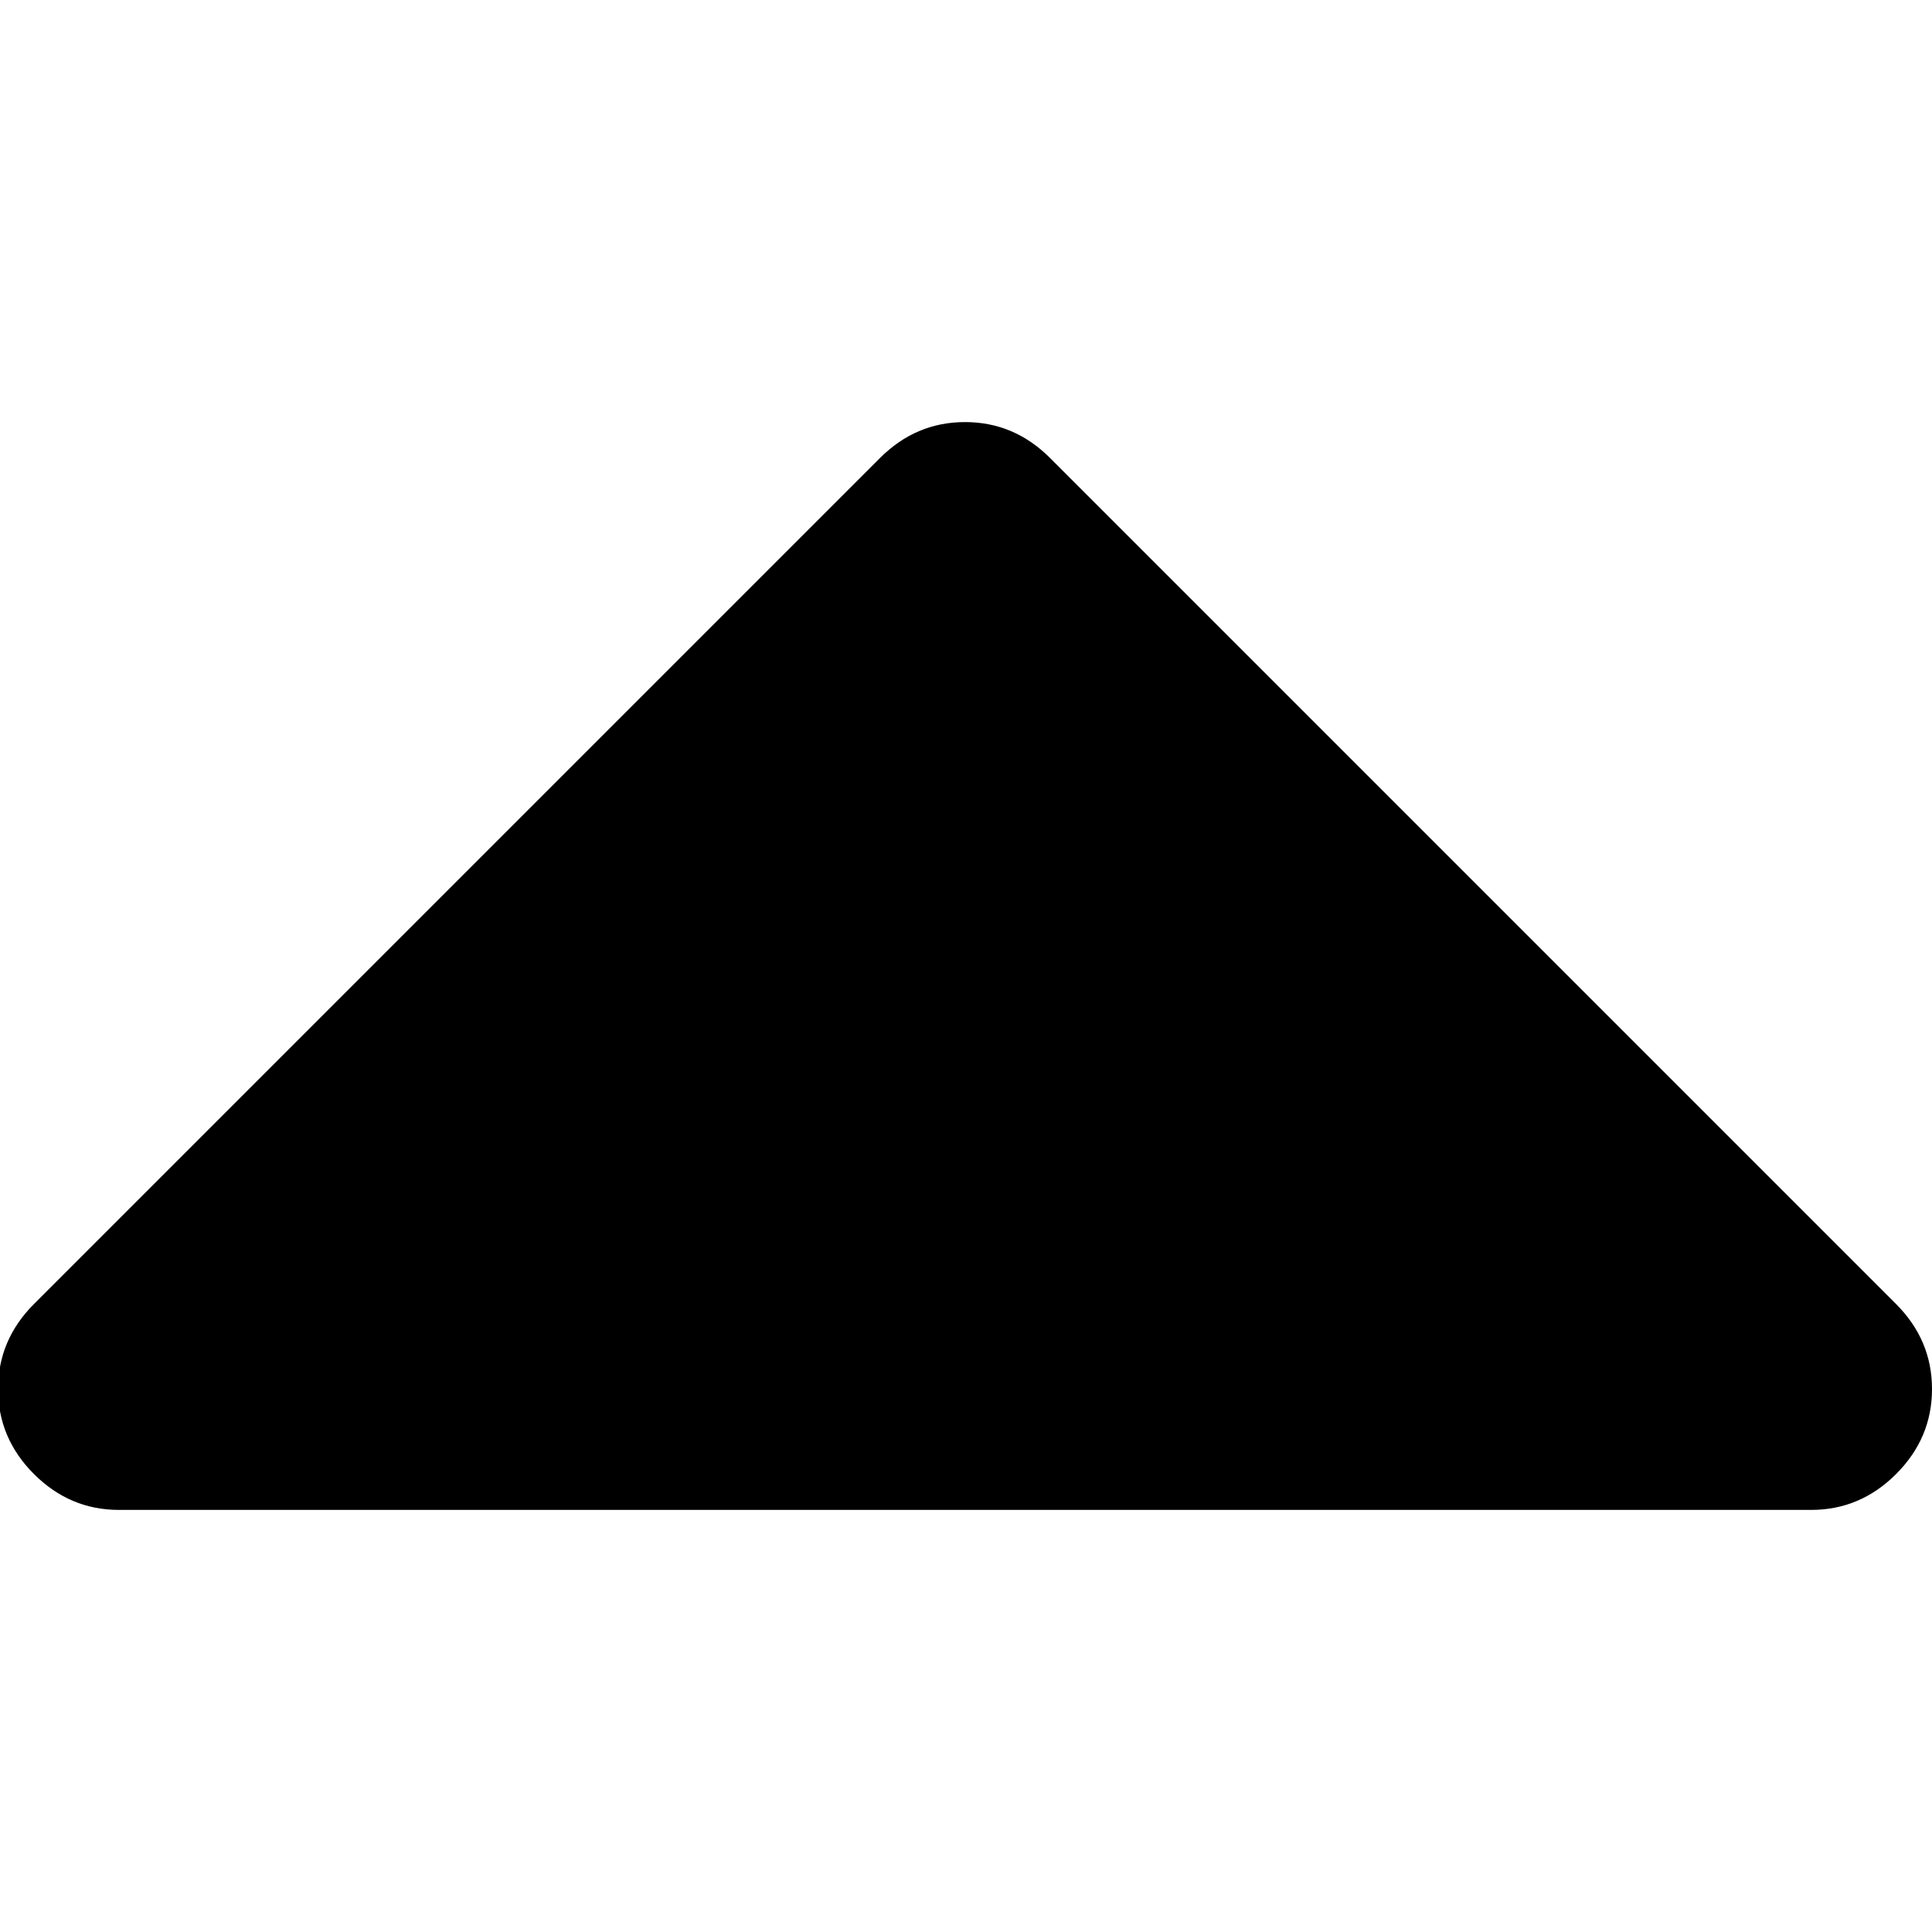 <?xml version="1.0"?>
<svg version="1.1" xmlns="http://www.w3.org/2000/svg" xmlns:xlink="http://www.w3.org/1999/xlink" width="500" height="500">
    <desc iVinci="yes" version="4.6" gridStep="20" showGrid="no" snapToGrid="no" codePlatform="0"/>
    <g id="Layer1" name="Layer 1" opacity="1">
        <g id="Shape1">
            <desc shapeID="1" type="0" basicInfo-basicType="0" basicInfo-roundedRectRadius="12" basicInfo-polygonSides="6" basicInfo-starPoints="5" bounding="rect(-146.181,-82.226,292.362,164.452)" text="" font-familyName="" font-pixelSize="20" font-bold="0" font-underline="0" font-alignment="1" strokeStyle="0" markerStart="0" markerEnd="0" shadowEnabled="0" shadowOffsetX="0" shadowOffsetY="2" shadowBlur="4" shadowOpacity="160" blurEnabled="0" blurRadius="4" transform="matrix(1.712,0,0,1.712,249.749,250)" pers-center="0,0" pers-size="0,0" pers-start="0,0" pers-end="0,0" locked="0" mesh="" flag=""/>
            <path id="shapePath1" d="M30.782,390.765 L468.716,390.765 C477.187,390.765 484.521,387.672 490.71,381.48 C496.895,375.29 500,367.958 500,359.486 C500,351.015 496.897,343.688 490.71,337.488 L271.742,118.521 C265.556,112.337 258.227,109.235 249.75,109.235 C241.272,109.235 233.943,112.337 227.751,118.521 L8.784,337.488 C2.592,343.681 -0.502,351.015 -0.502,359.486 C-0.502,367.957 2.592,375.29 8.784,381.48 C14.983,387.672 22.312,390.765 30.782,390.765 Z" style="stroke:none;fill-rule:evenodd;fill:#000000;fill-opacity:1;"/>
        </g>
    </g>
</svg>
